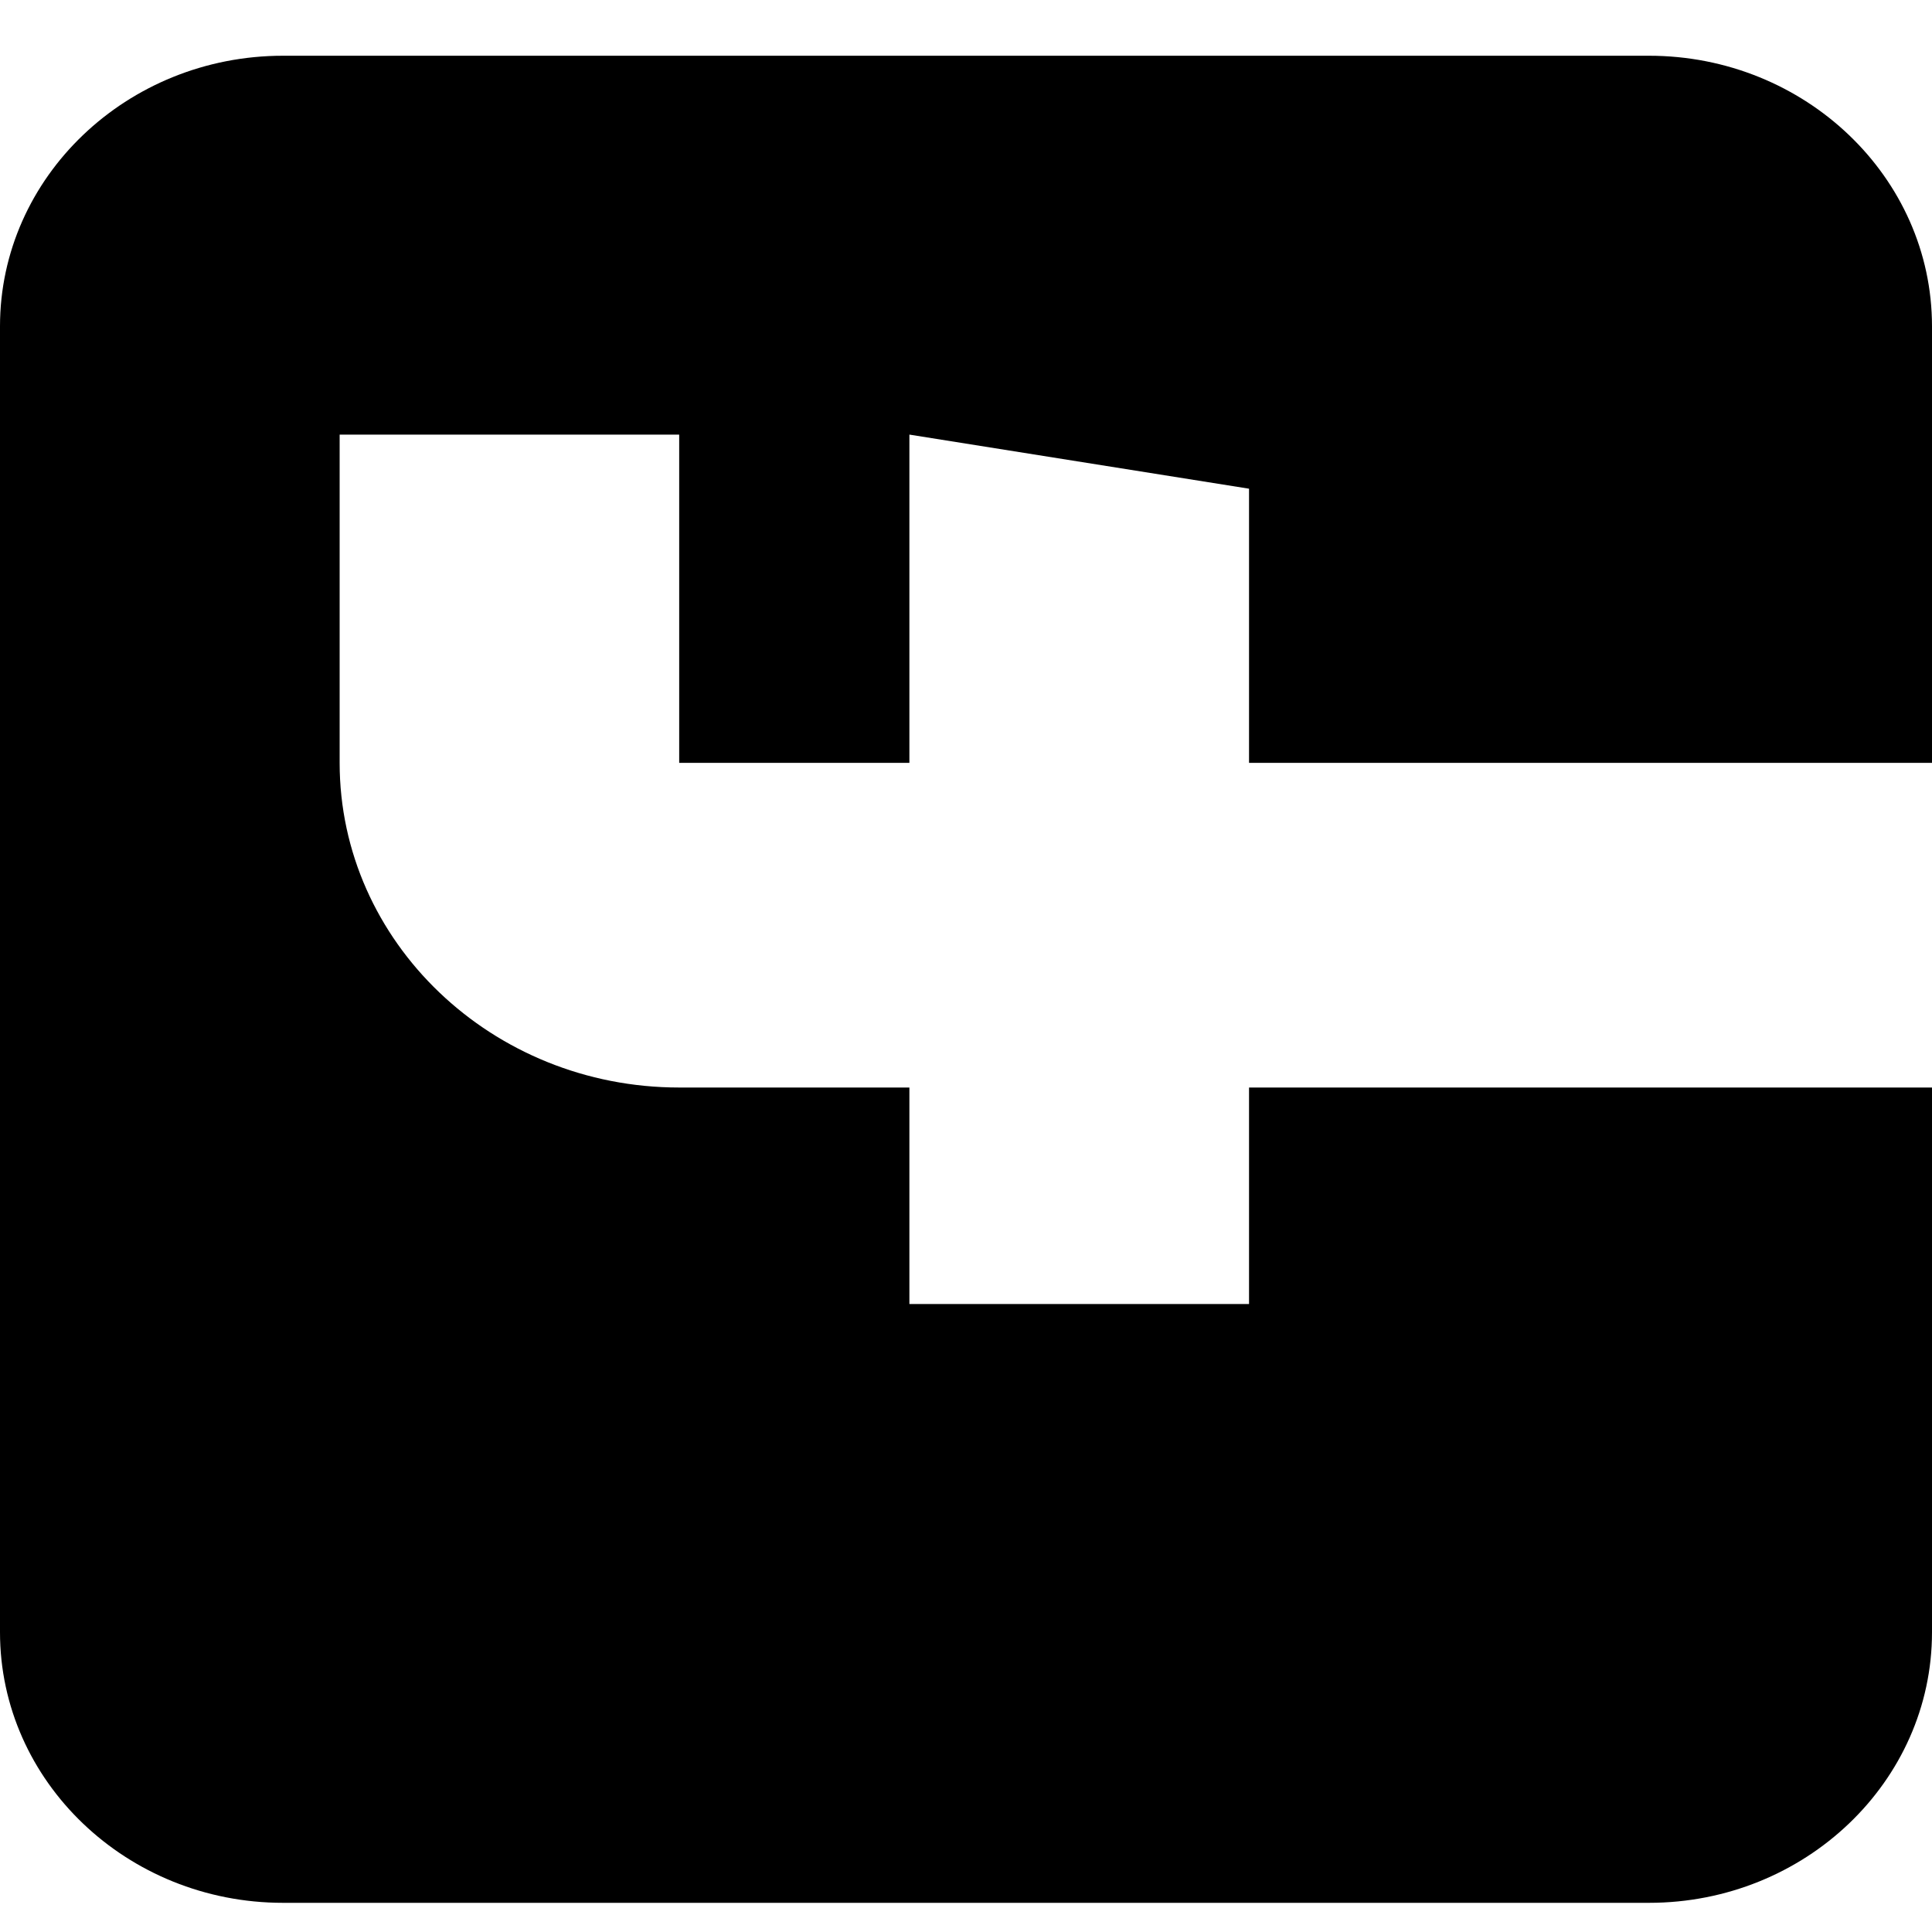 <svg width="20" height="20" viewBox="0 0 20 20" fill="none" xmlns="http://www.w3.org/2000/svg">
<path d="M-7.46167e-07 3.378L-1.28061e-07 16.897C-5.74539e-08 18.442 1.314 19.698 2.93 19.698L17.07 19.698C18.686 19.698 20 18.442 20 16.897L20 11.258L12.93 11.258L12.93 13.499L9.414 13.499L9.414 11.258L7.031 11.258C5.093 11.258 3.516 9.75 3.516 7.897L3.516 4.499L7.031 4.499L7.031 7.897L9.414 7.897L9.414 4.499L12.93 5.059L12.93 7.897L20 7.897L20 3.378C20 1.834 18.686 0.577 17.07 0.577L2.93 0.577C1.314 0.577 -8.16774e-07 1.834 -7.46167e-07 3.378Z" fill="black"/>
</svg>
